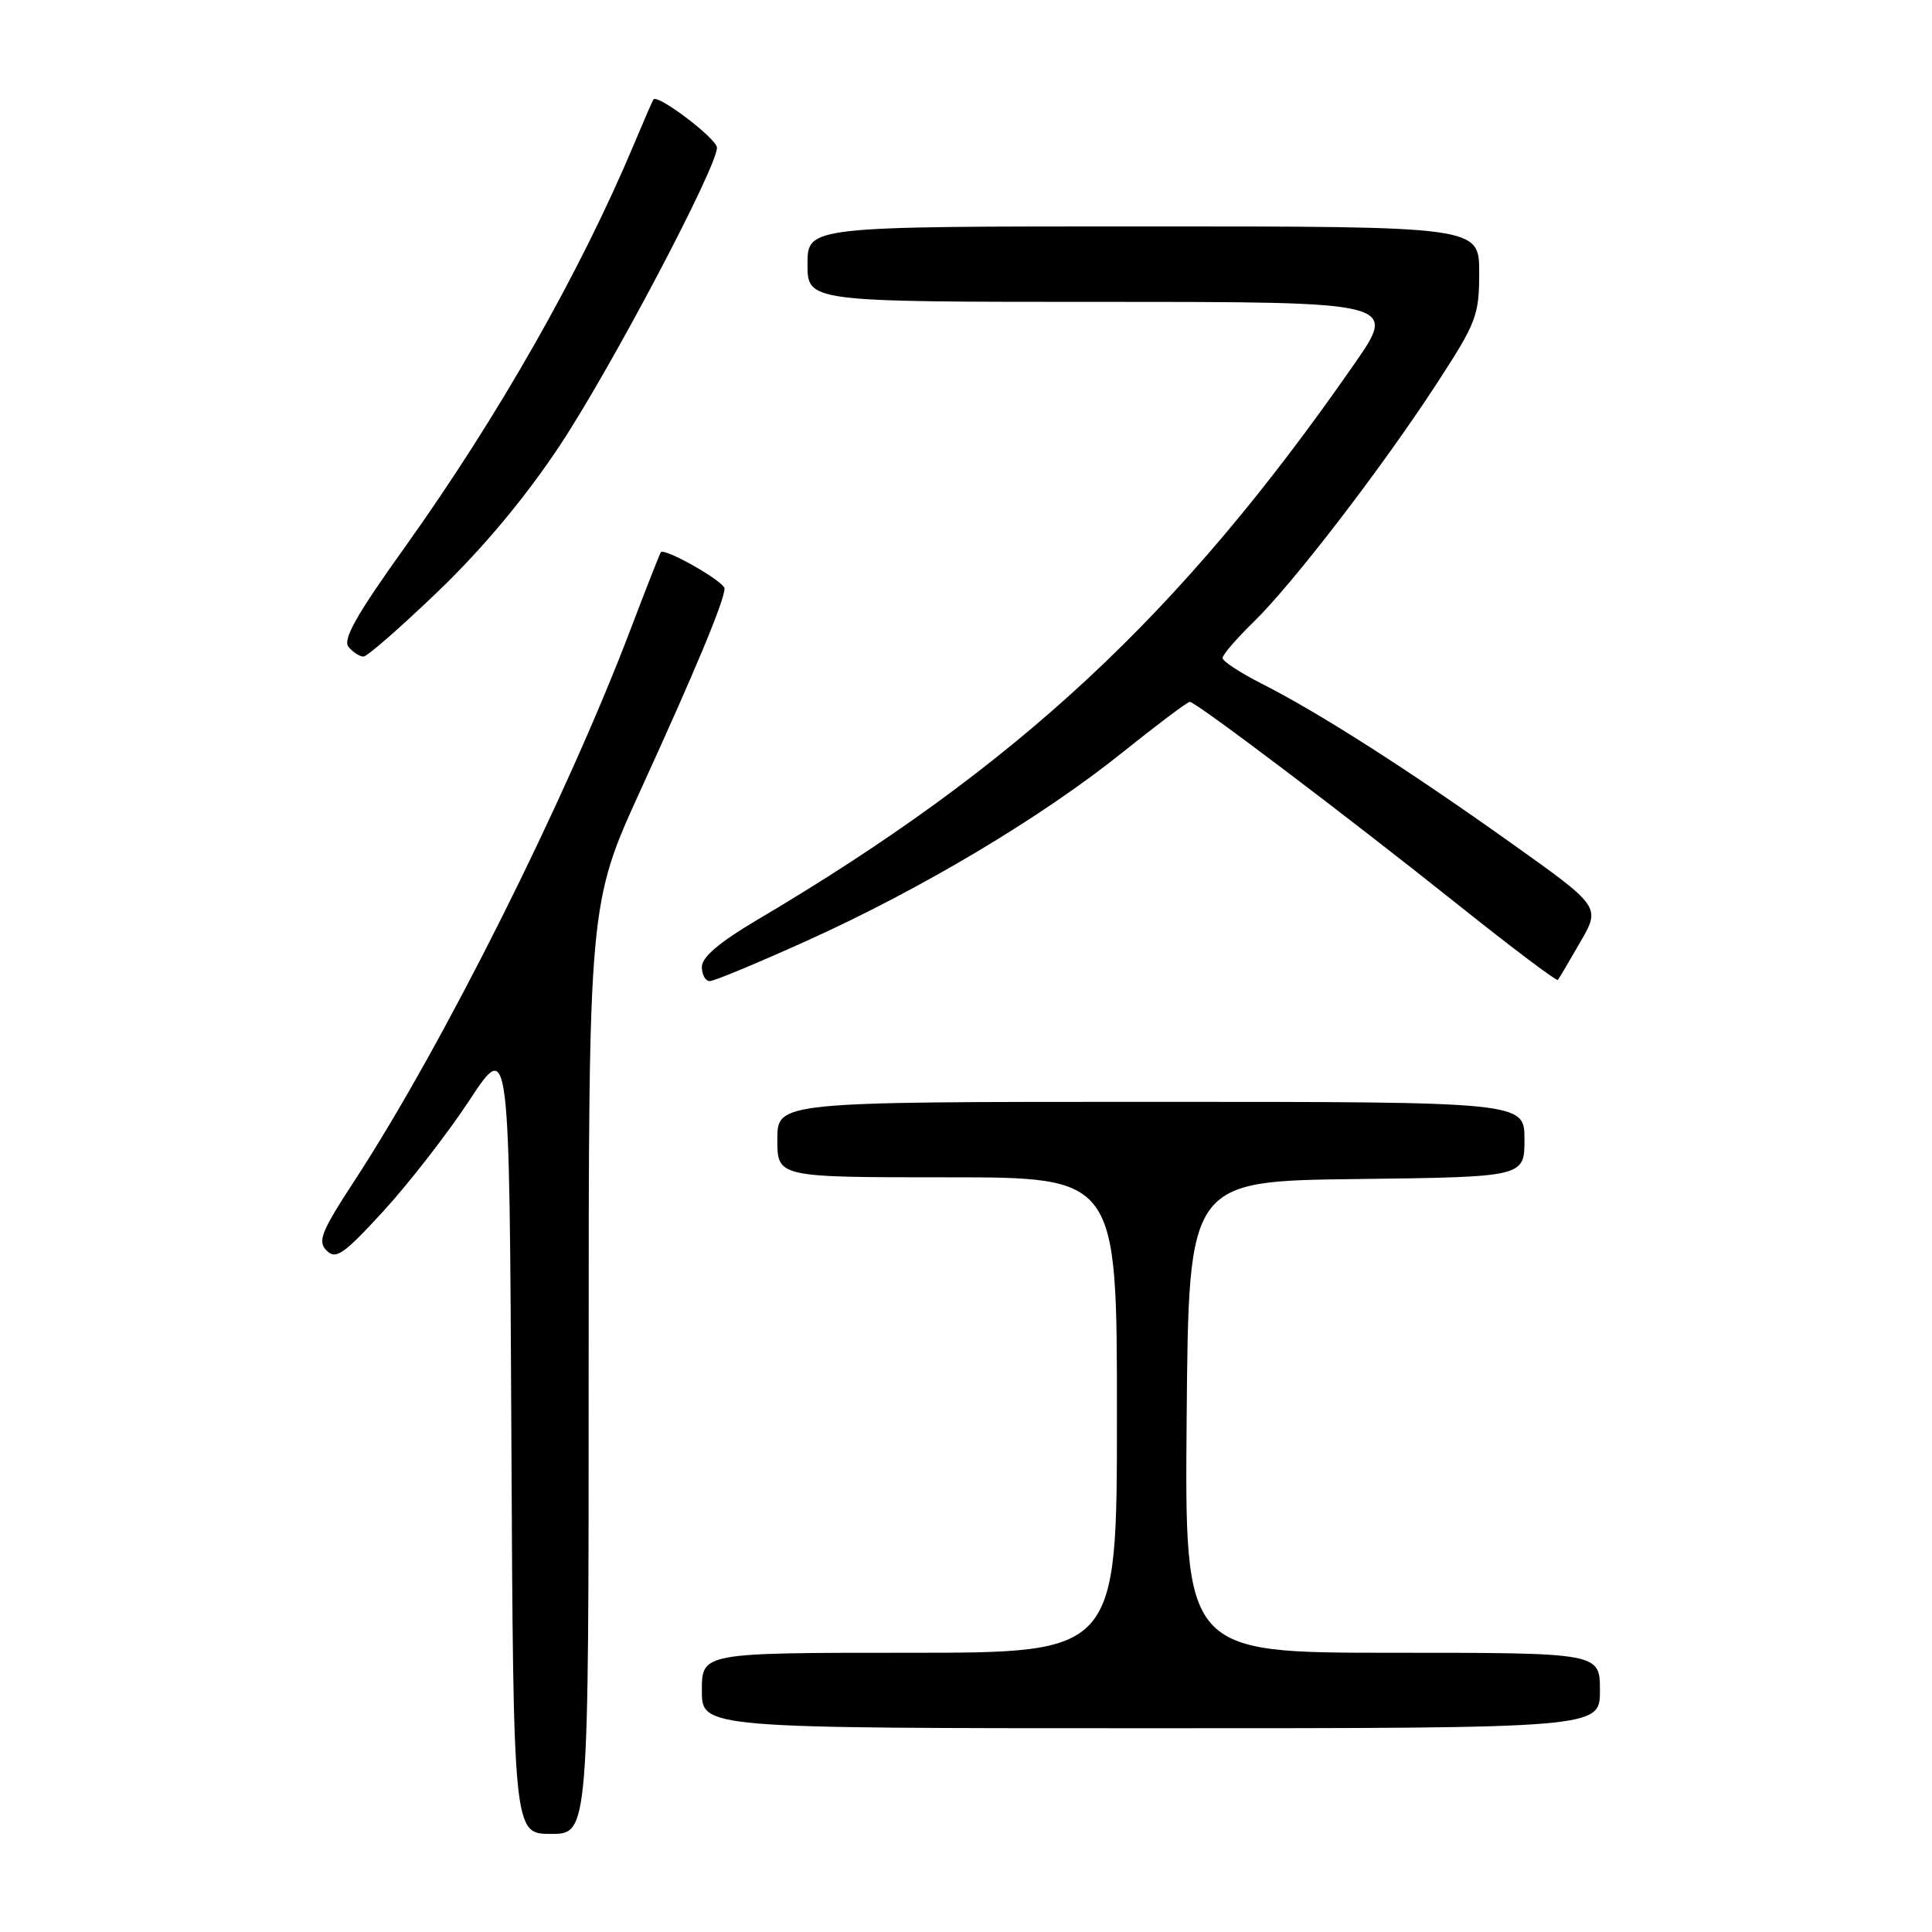 <?xml version="1.0" encoding="UTF-8" standalone="no"?>
<!DOCTYPE svg PUBLIC "-//W3C//DTD SVG 1.1//EN" "http://www.w3.org/Graphics/SVG/1.1/DTD/svg11.dtd" >
<svg xmlns="http://www.w3.org/2000/svg" xmlns:xlink="http://www.w3.org/1999/xlink" version="1.1" viewBox="0 0 256 256">
 <g >
 <path fill="currentColor"
d=" M 78.00 181.37 C 78.00 119.75 78.00 119.75 84.94 104.56 C 92.25 88.57 96.00 79.55 96.00 77.98 C 96.00 77.07 88.05 72.54 87.56 73.18 C 87.43 73.36 85.60 78.00 83.51 83.50 C 74.89 106.15 58.68 138.51 46.98 156.44 C 42.55 163.22 42.05 164.48 43.28 165.71 C 44.51 166.94 45.53 166.23 50.83 160.45 C 54.20 156.77 59.33 150.16 62.23 145.75 C 67.50 137.74 67.50 137.74 67.76 190.37 C 68.02 243.00 68.02 243.00 73.01 243.00 C 78.00 243.00 78.00 243.00 78.00 181.37 Z  M 212.00 224.00 C 212.00 219.00 212.00 219.00 184.49 219.00 C 156.97 219.00 156.97 219.00 157.24 187.75 C 157.50 156.50 157.50 156.50 179.75 156.23 C 202.00 155.96 202.00 155.96 202.00 150.98 C 202.00 146.00 202.00 146.00 152.50 146.00 C 103.00 146.00 103.00 146.00 103.00 151.00 C 103.00 156.00 103.00 156.00 125.50 156.00 C 148.00 156.00 148.00 156.00 148.00 187.50 C 148.00 219.00 148.00 219.00 120.50 219.00 C 93.00 219.00 93.00 219.00 93.00 224.00 C 93.00 229.00 93.00 229.00 152.50 229.00 C 212.00 229.00 212.00 229.00 212.00 224.00 Z  M 106.93 124.65 C 122.10 117.80 138.01 108.30 148.67 99.75 C 153.30 96.04 157.34 93.00 157.65 93.00 C 158.47 93.00 178.62 108.24 193.36 120.01 C 200.38 125.61 206.26 130.04 206.42 129.85 C 206.58 129.66 207.92 127.40 209.40 124.82 C 212.10 120.15 212.10 120.15 200.11 111.62 C 186.42 101.88 174.74 94.42 167.20 90.60 C 164.34 89.15 162.00 87.62 162.00 87.19 C 162.00 86.76 163.83 84.63 166.07 82.45 C 171.25 77.42 183.08 62.03 190.36 50.85 C 195.65 42.73 196.00 41.81 196.00 36.10 C 196.00 30.00 196.00 30.00 151.50 30.00 C 107.00 30.00 107.00 30.00 107.00 35.00 C 107.00 40.00 107.00 40.00 146.08 40.00 C 185.17 40.00 185.17 40.00 179.44 48.25 C 156.33 81.52 134.87 101.48 100.25 121.94 C 95.33 124.85 93.00 126.83 93.00 128.11 C 93.00 129.15 93.47 130.00 94.05 130.00 C 94.63 130.00 100.42 127.59 106.93 124.65 Z  M 58.16 78.25 C 64.09 72.54 69.66 65.85 74.20 59.00 C 80.97 48.77 95.00 22.18 95.00 19.57 C 95.00 18.39 87.13 12.41 86.58 13.18 C 86.46 13.35 85.32 15.97 84.05 19.00 C 76.95 35.96 66.03 55.17 53.65 72.50 C 47.24 81.45 45.38 84.75 46.18 85.72 C 46.77 86.42 47.66 87.00 48.16 87.00 C 48.66 87.00 53.16 83.06 58.16 78.25 Z "/>
</g>
</svg>